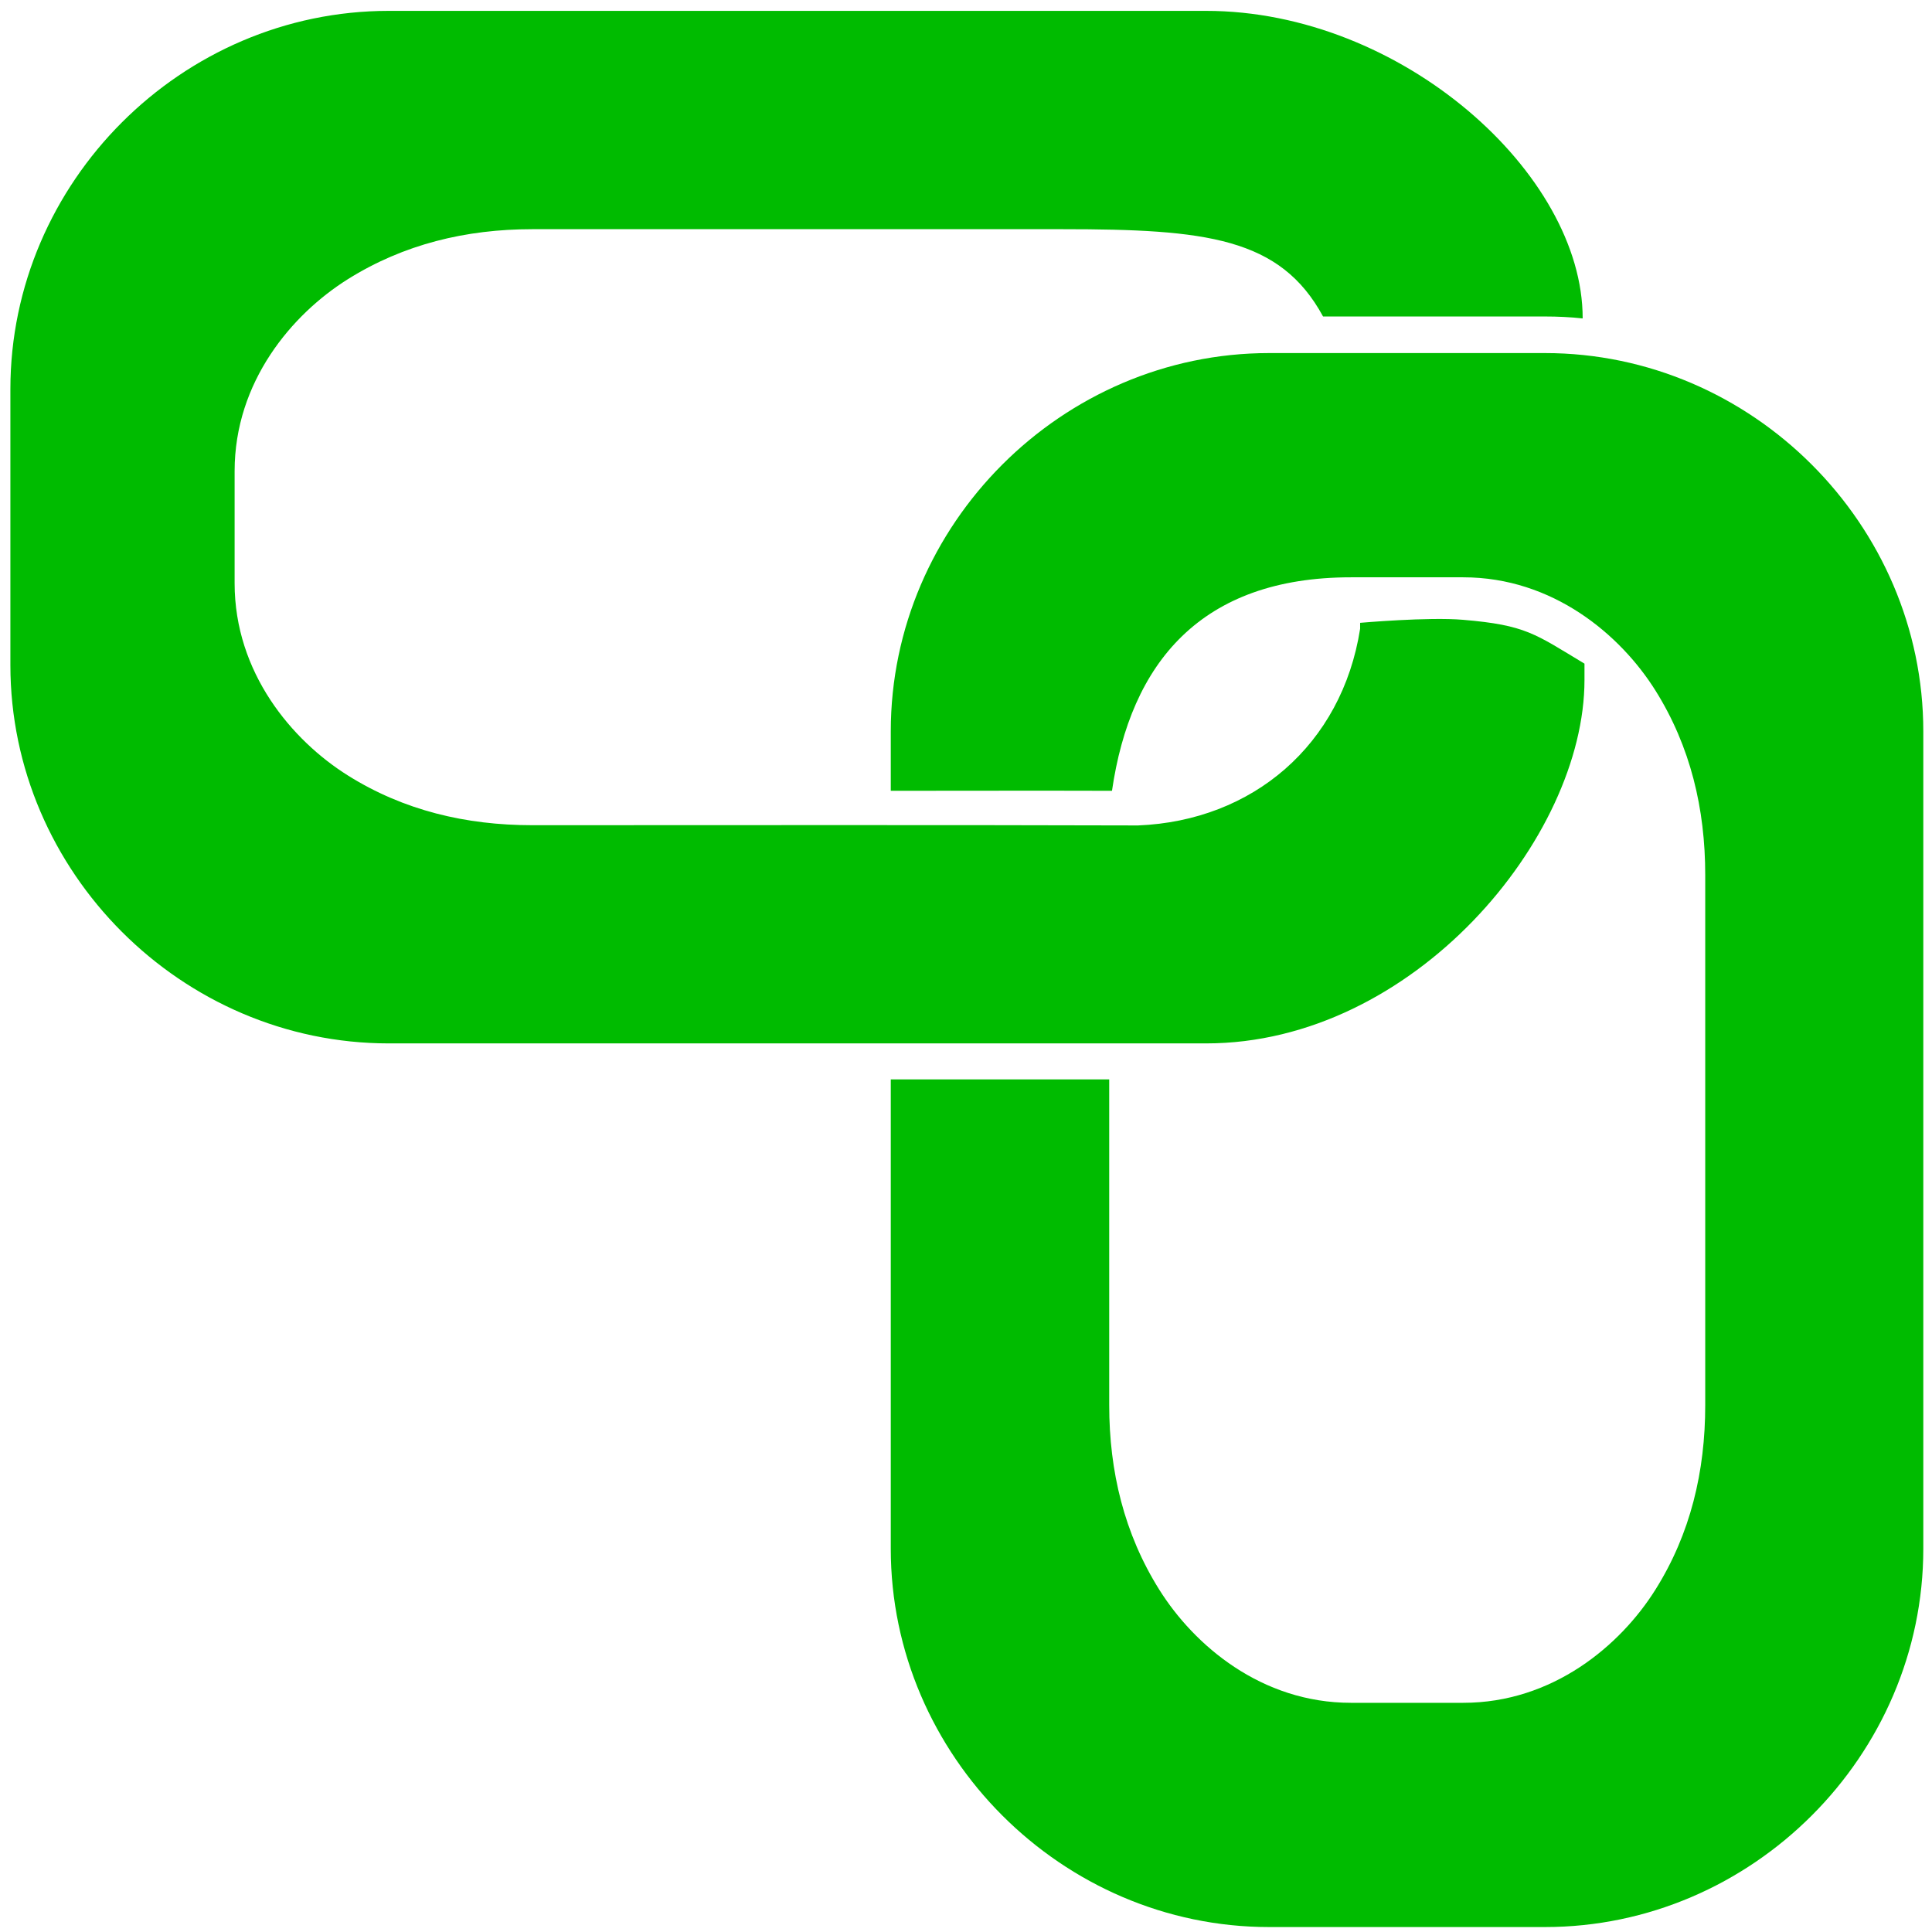 <?xml version="1.0" encoding="UTF-8" standalone="no"?>
<!-- Created with Inkscape (http://www.inkscape.org/) and export_objects.py -->

<svg
   version="1.1"
   id="svg1"
   width="16"
   height="16"
   viewBox="0 0 16 16"
   sodipodi:docname="link.svg"
   inkscape:version="1.4 (e7c3feb100, 2024-10-09)"
   xmlns:inkscape="http://www.inkscape.org/namespaces/inkscape"
   xmlns:sodipodi="http://sodipodi.sourceforge.net/DTD/sodipodi-0.dtd"
   xmlns="http://www.w3.org/2000/svg"
   xmlns:svg="http://www.w3.org/2000/svg">
  <defs
     id="defs1" />
  <sodipodi:namedview
     objecttolerance="10"
     gridtolerance="10"
     guidetolerance="10"
     id="namedview"
     showgrid="true"
     inkscape:zoom="22.627417"
     inkscape:cx="8.396893"
     inkscape:cy="6.6512231"
     inkscape:window-width="1920"
     inkscape:window-height="1016"
     inkscape:window-x="0"
     inkscape:window-y="27"
     inkscape:window-maximized="1"
     inkscape:current-layer="svg1"
     pagecolor="#ffffff"
     bordercolor="#000000"
     borderopacity="0.25"
     inkscape:showpageshadow="2"
     inkscape:pageopacity="0.0"
     inkscape:pagecheckerboard="0"
     inkscape:deskcolor="#d1d1d1"
     showguides="false">
    <inkscape:grid
       type="xygrid"
       id="grid"
       originx="0"
       originy="0"
       spacingy="1"
       spacingx="1"
       units="px" />
    <sodipodi:guide
       position="19.936,-5.892"
       orientation="0,-1"
       id="guide1"
       inkscape:locked="false" />
    <sodipodi:guide
       position="18.504,-13.511"
       orientation="0,-1"
       id="guide2"
       inkscape:locked="false" />
  </sodipodi:namedview>
  <path
     d="m 10.51,2.924 c -1.714,0 -3.133,1.418 -3.133,3.133 v 0.492 c 0.611,8.3e-5 1.221,-0.002 1.832,0 C 9.363,5.489 9.946,4.781 11.188,4.781 h 0.93 c 0.741,0 1.302,0.475 1.592,0.938 0.29,0.463 0.412,0.979 0.412,1.527 v 4.391 c 0,0.549 -0.122,1.065 -0.412,1.527 -0.29,0.463 -0.851,0.938 -1.592,0.938 H 11.188 c -0.741,0 -1.298,-0.475 -1.588,-0.938 C 9.31,12.701 9.186,12.185 9.186,11.637 V 8.939 H 7.377 v 3.887 c 0,1.714 1.419,3.133 3.133,3.133 h 2.285 c 1.714,0 3.133,-1.419 3.133,-3.133 V 6.057 c 0,-1.714 -1.419,-3.133 -3.133,-3.133 z"
     style="baseline-shift:baseline;display:inline;overflow:visible;vector-effect:none;fill:#00bb00;enable-background:accumulate;stop-color:#000000;stop-opacity:1;fill-opacity:1"
     id="path22"
     sodipodi:nodetypes="ssccssssssssssccsssssss" />
  <path
     d="m 3.219,0.09 c -1.714,0 -3.133,1.418 -3.133,3.133 v 2.285 c 0,1.714 1.419,3.133 3.133,3.133 h 6.242 0.309 0.219 c 1.714,0 3.133,-1.7 3.133,-3.01 V 5.496 C 12.712,5.25 12.639,5.177 12.117,5.133 11.829,5.108 11.264,5.158 11.264,5.158 v 0.049 c -0.151,0.962 -0.891,1.591 -1.84,1.629 -1.672,-0.005 -3.344,-0.002 -5.016,-0.002 -0.549,0 -1.065,-0.122 -1.527,-0.412 -0.463,-0.29 -0.938,-0.851 -0.938,-1.592 V 3.902 c 0,-0.741 0.475,-1.3 0.938,-1.59 0.463,-0.29 0.979,-0.414 1.527,-0.414 h 4.391 c 1.188,0 1.803,0.069 2.158,0.723 h 1.838 c 0.105,0 0.21,0.005 0.312,0.016 0.002,-1.198 -1.501,-2.547 -3.119,-2.547 z"
     style="baseline-shift:baseline;display:inline;overflow:visible;vector-effect:none;fill:#00bb00;enable-background:accumulate;stop-color:#000000;stop-opacity:1"
     id="path21"
     sodipodi:nodetypes="csssccsscscccssssssscsccc" />
</svg>
